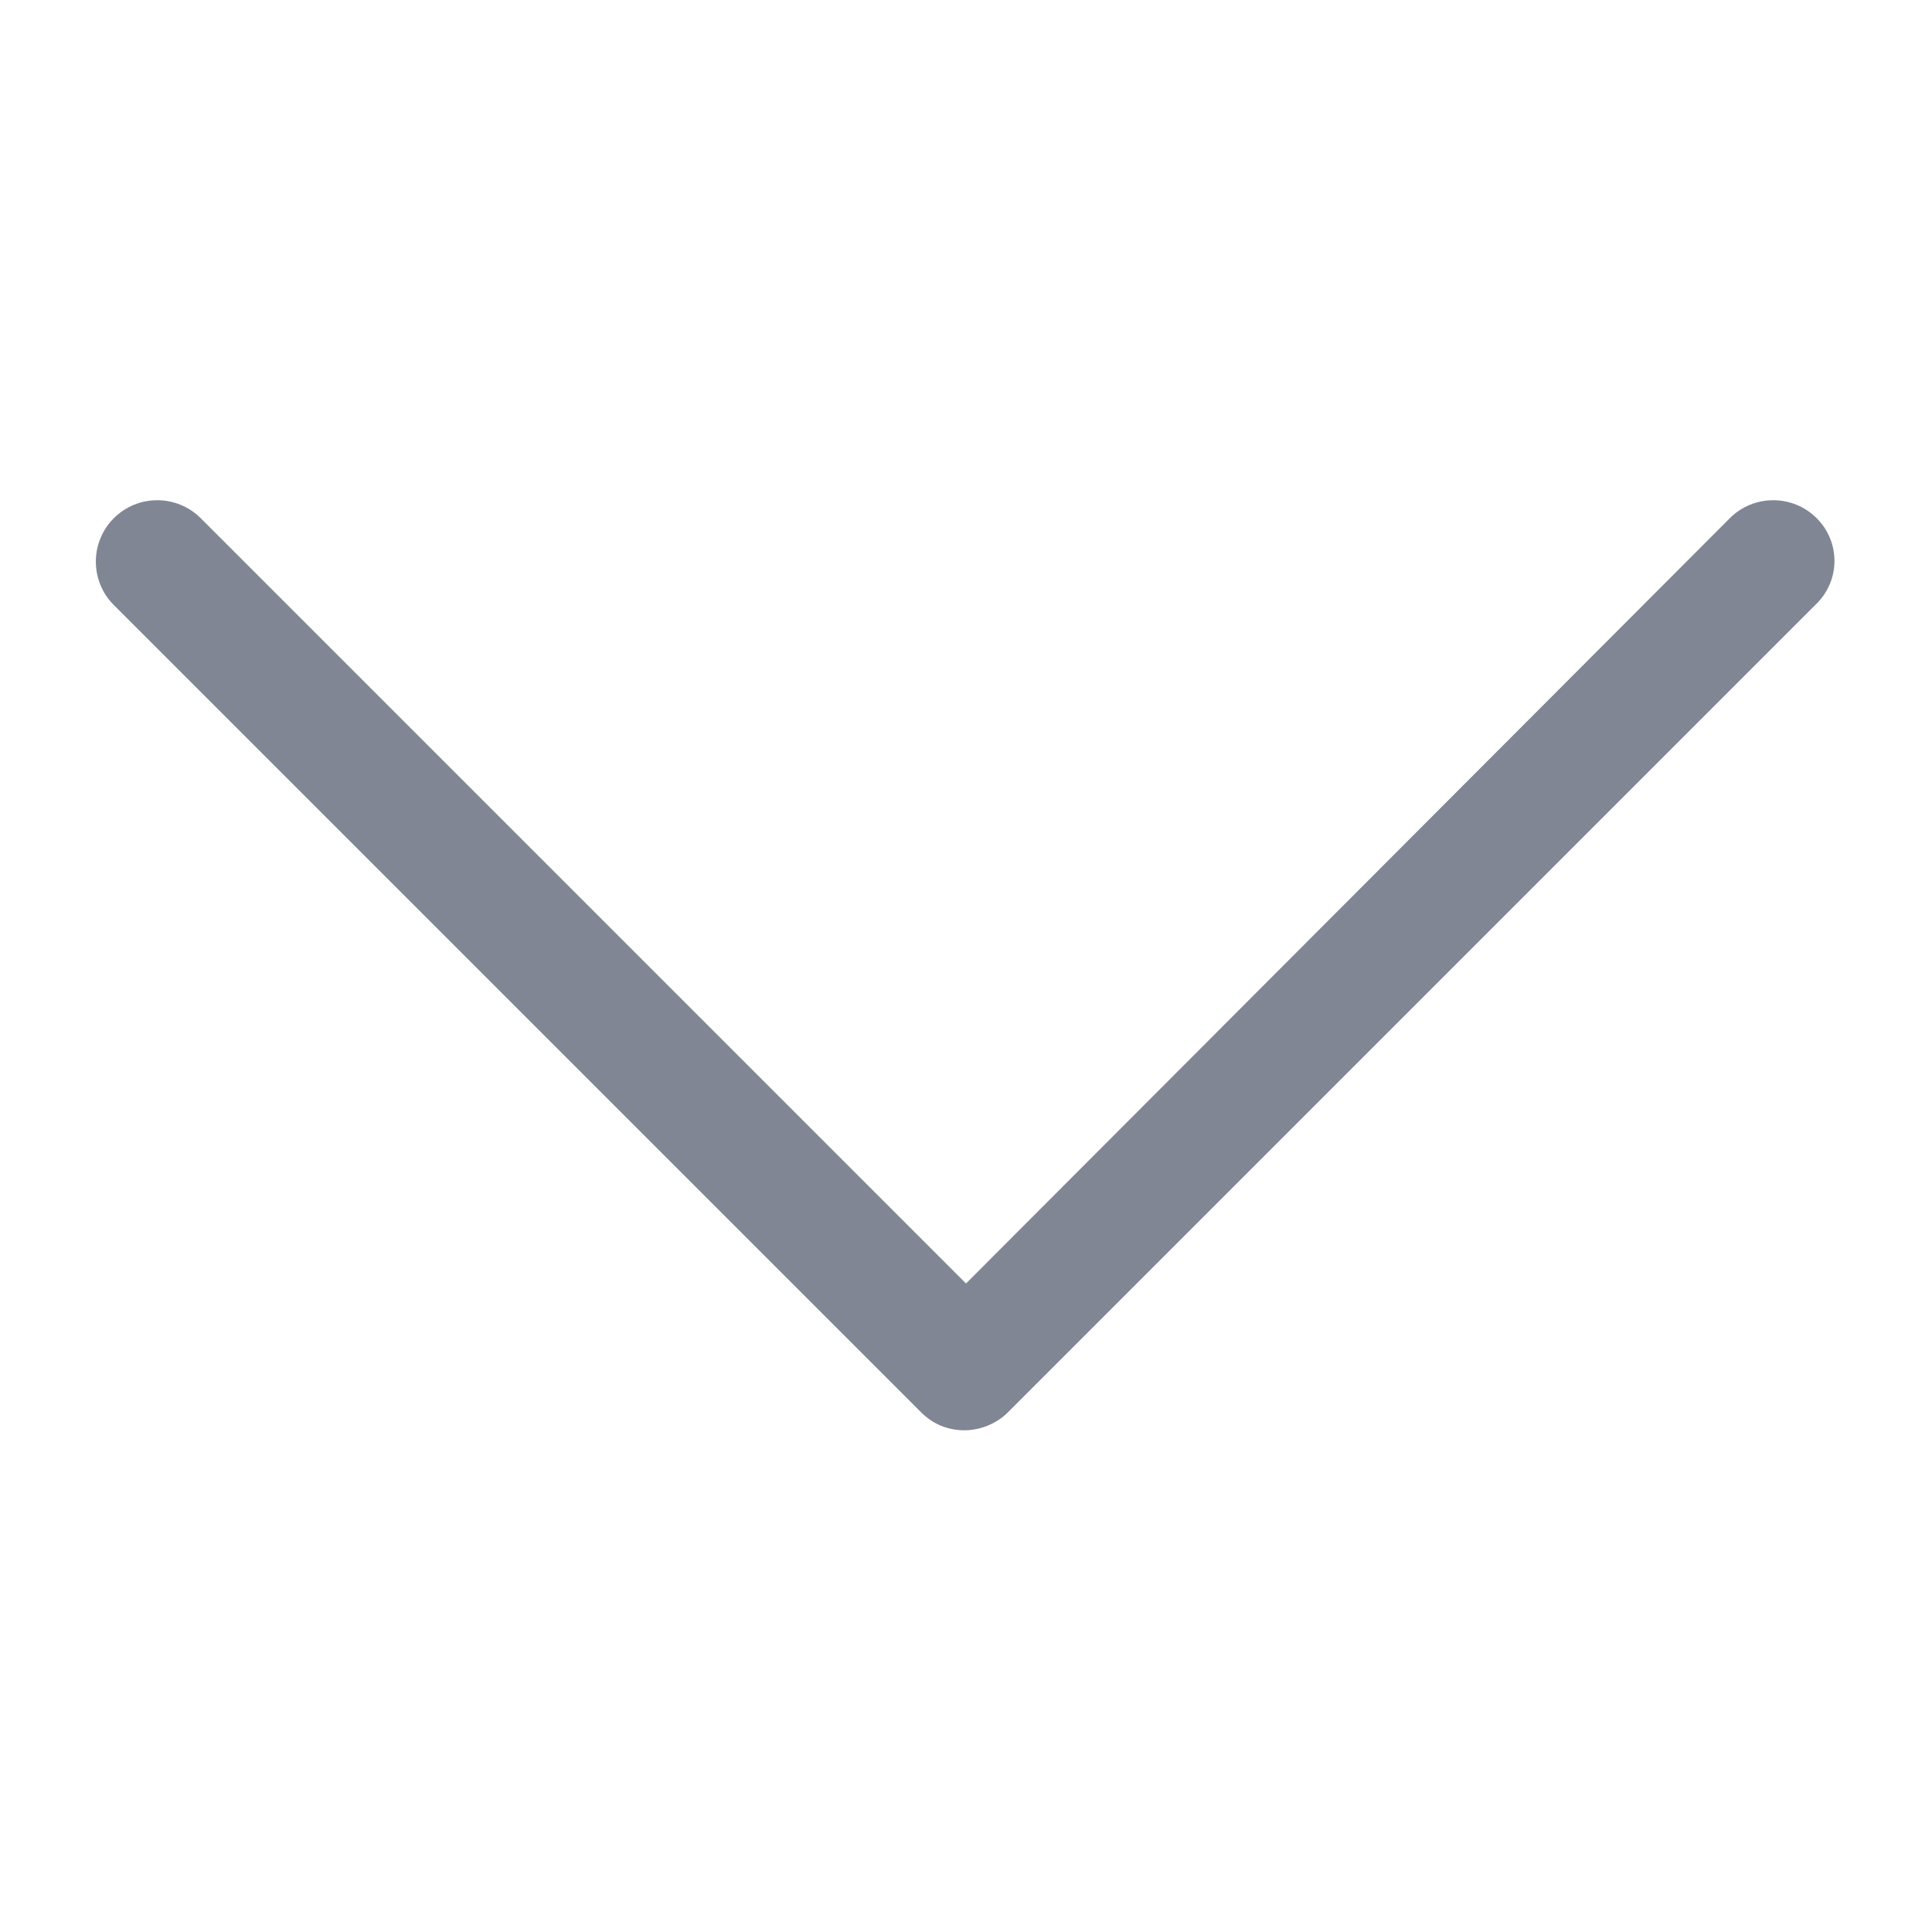 <svg xmlns="http://www.w3.org/2000/svg" viewBox="0 0 129 129"><path fill="#818695" d="M121.3 34.6c-1.6-1.6-4.2-1.6-5.8 0l-51 51.1-51.1-51.1c-1.6-1.6-4.2-1.6-5.8 0-1.6 1.6-1.6 4.2 0 5.8l53.9 53.9c.8.8 1.8 1.2 2.9 1.2 1 0 2.1-.4 2.9-1.2l53.9-53.9c1.7-1.6 1.7-4.2.1-5.8z"/></svg>